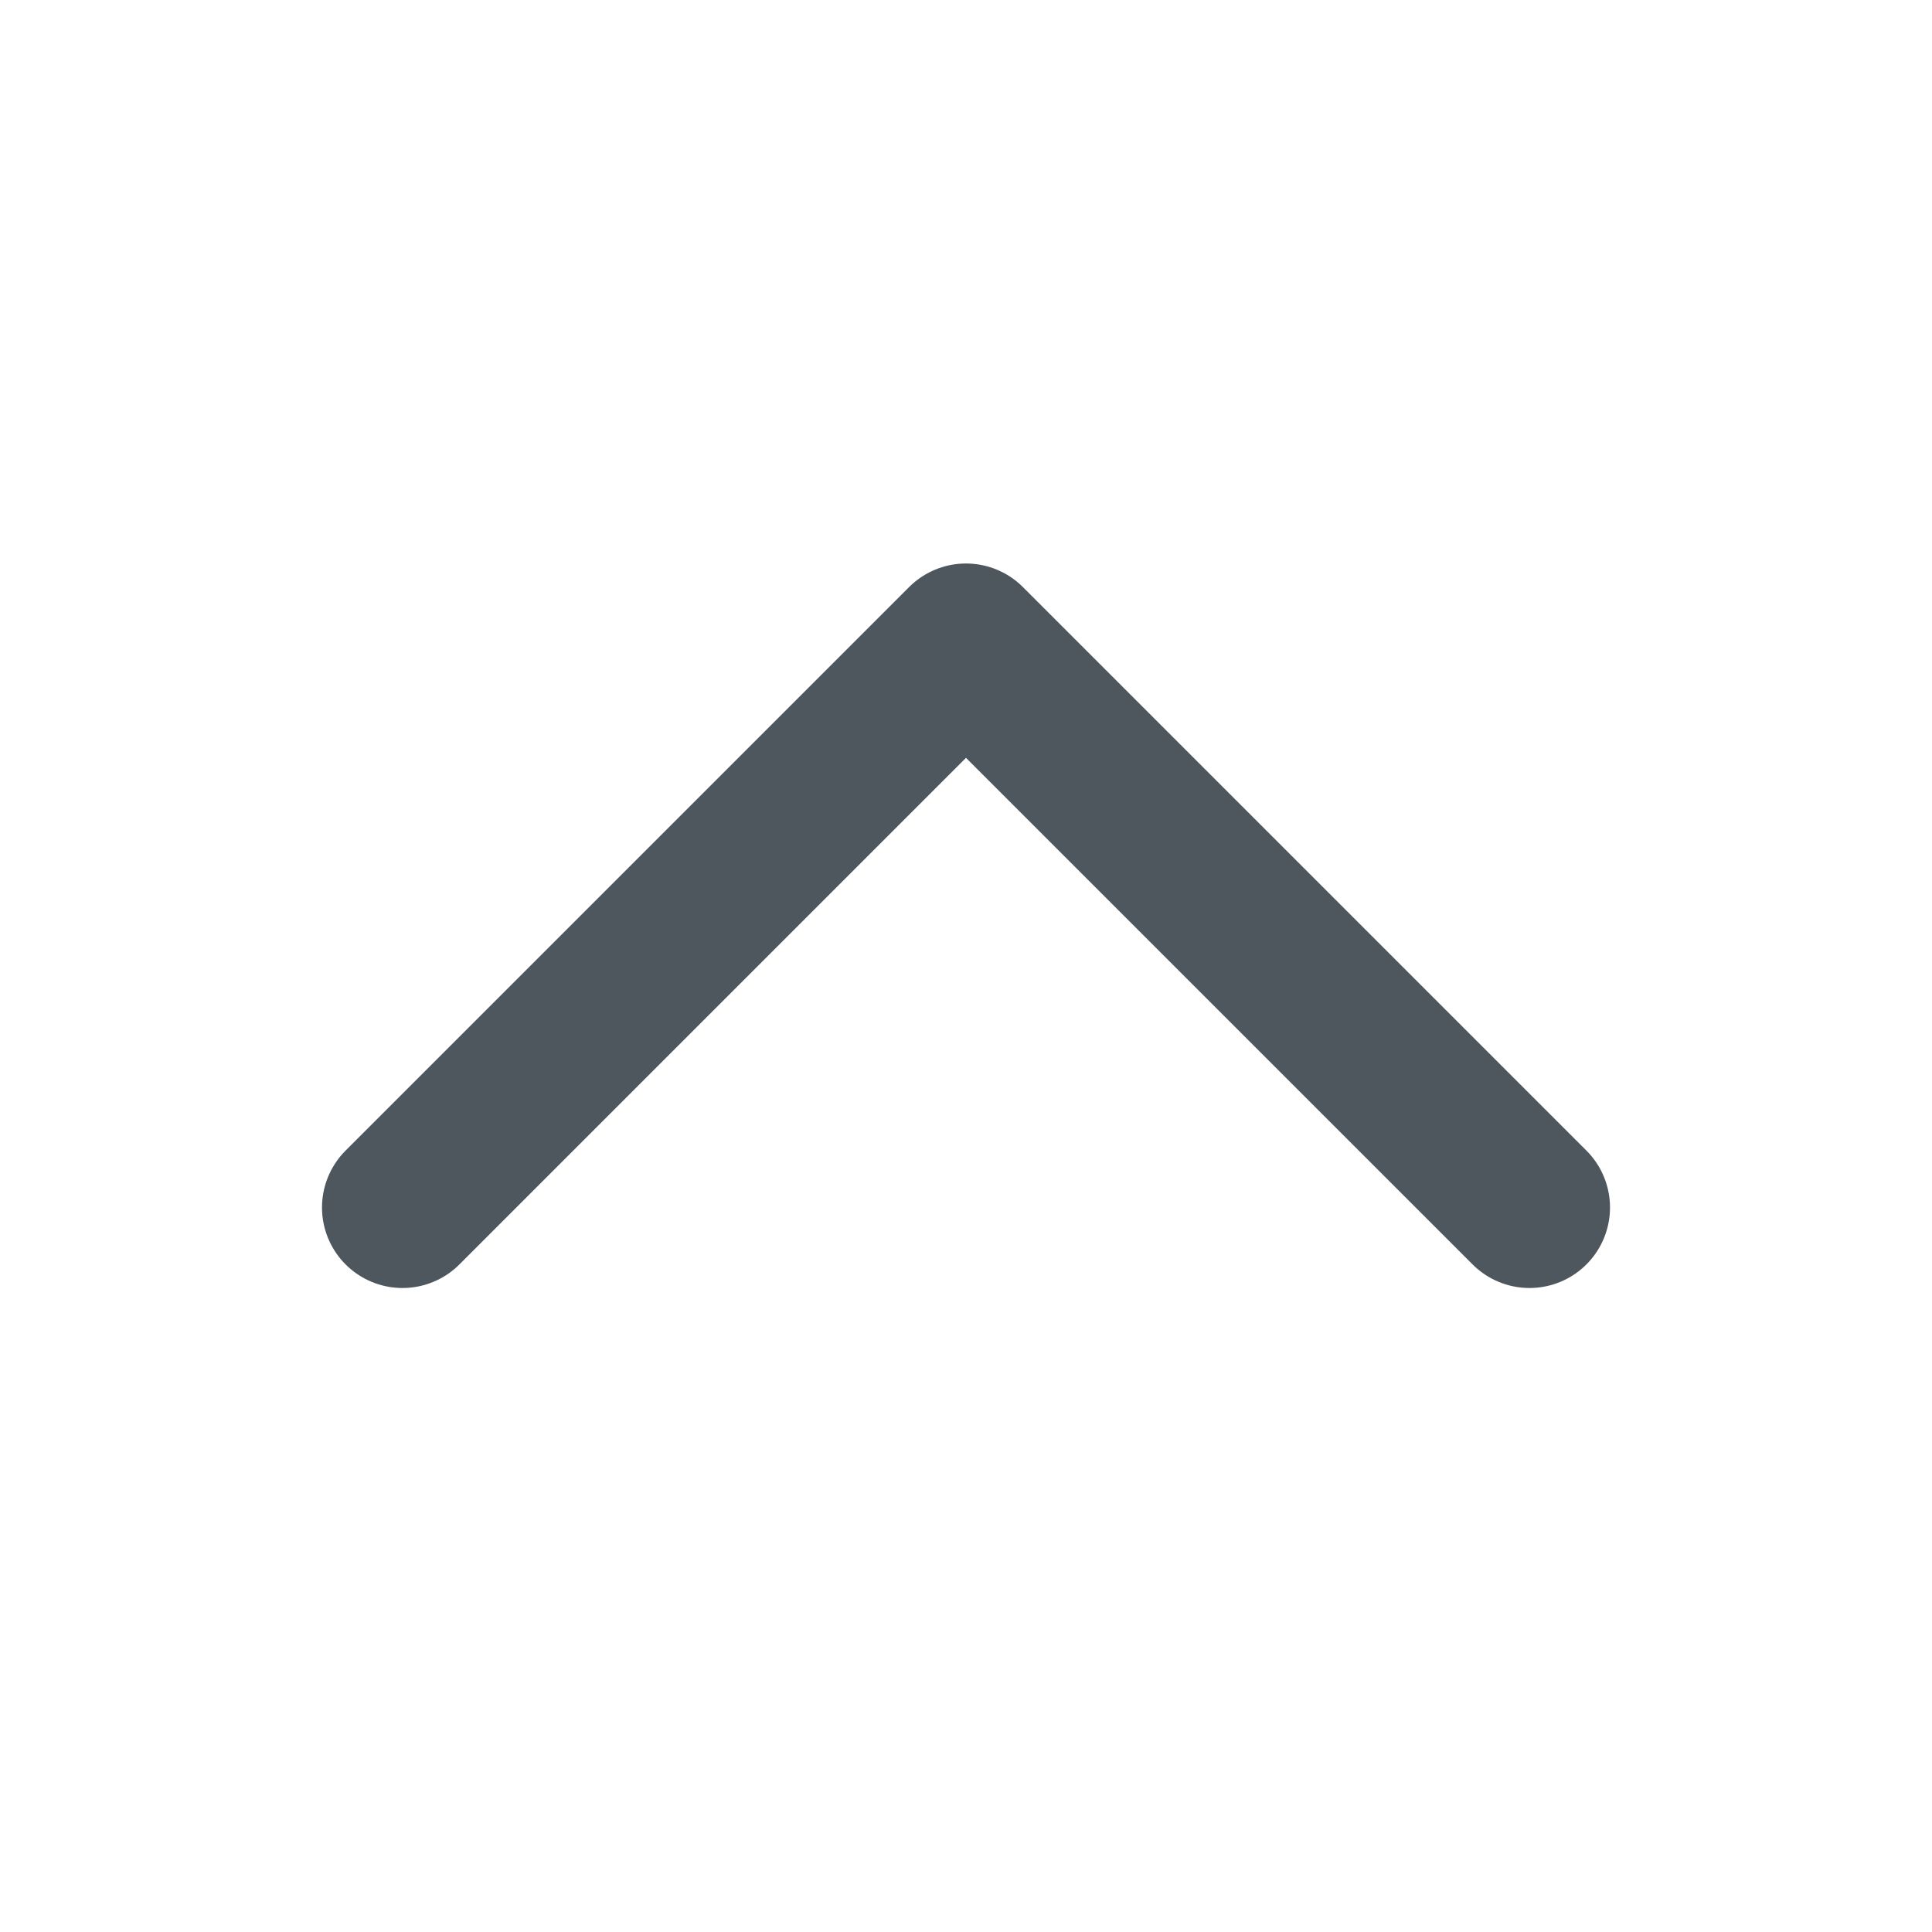 <svg width="24" height="24" viewBox="0 0 24 24" fill="none" xmlns="http://www.w3.org/2000/svg">
<g id="chevron-up">
<path id="path" d="M5 15L12 8L19 15" stroke="#222C36" stroke-opacity="0.8" stroke-width="2" stroke-linecap="round" stroke-linejoin="round"/>
</g>
</svg>